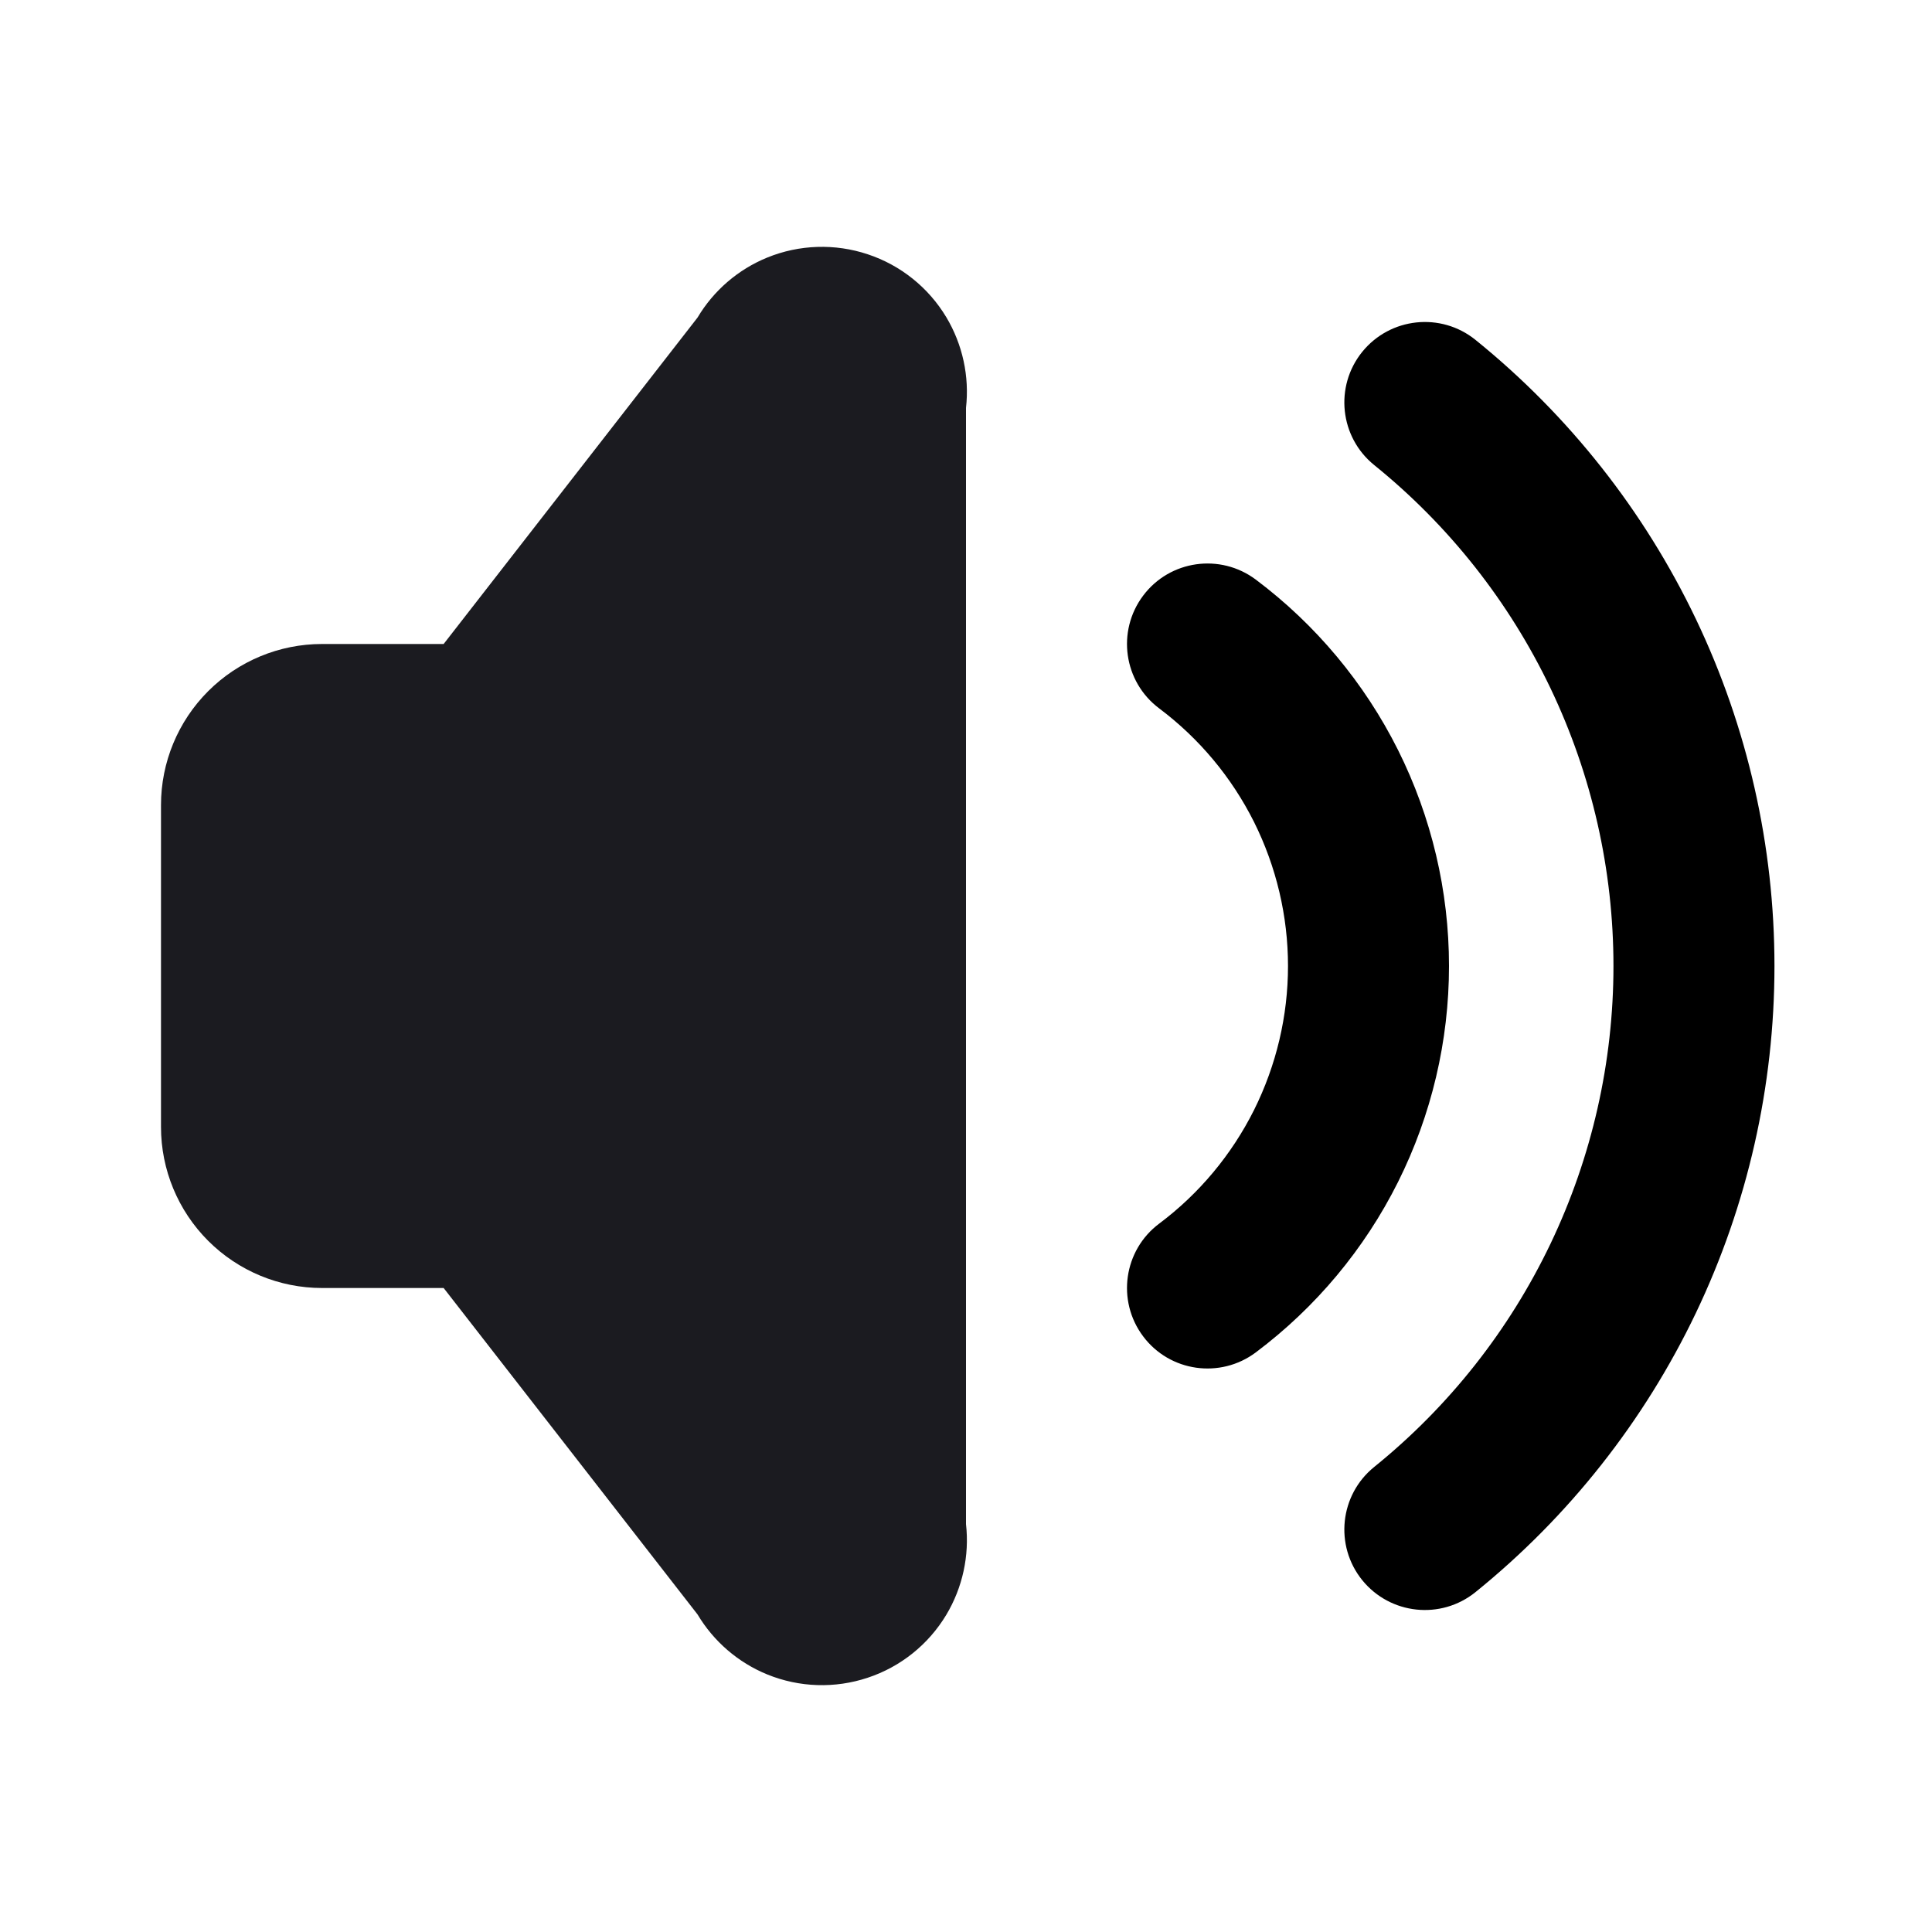 <svg width="24" height="24" viewBox="0 0 24 24" fill="none" xmlns="http://www.w3.org/2000/svg">
<path fill-rule="evenodd" clip-rule="evenodd" d="M14.2 7.4C14.531 6.958 15.158 6.869 15.6 7.2C16.345 7.759 16.95 8.484 17.367 9.317C17.783 10.15 18 11.069 18 12C18 12.931 17.783 13.85 17.367 14.683C16.95 15.517 16.345 16.241 15.6 16.8C15.158 17.131 14.531 17.042 14.2 16.6C13.869 16.158 13.958 15.531 14.4 15.2C14.897 14.828 15.3 14.344 15.578 13.789C15.855 13.233 16 12.621 16 12C16 11.379 15.855 10.767 15.578 10.211C15.3 9.656 14.897 9.173 14.4 8.8C13.958 8.469 13.869 7.842 14.2 7.4Z" fill="currentcolor"/>
<path fill-rule="evenodd" clip-rule="evenodd" d="M16.922 4.371C17.27 3.942 17.899 3.875 18.329 4.222C19.489 5.16 20.424 6.345 21.067 7.69C21.71 9.036 22.043 10.509 22.043 12C22.043 13.491 21.71 14.964 21.067 16.31C20.424 17.655 19.489 18.84 18.329 19.778C17.899 20.125 17.27 20.058 16.922 19.629C16.575 19.199 16.642 18.569 17.072 18.222C18 17.472 18.748 16.524 19.262 15.448C19.776 14.371 20.043 13.193 20.043 12C20.043 10.807 19.776 9.629 19.262 8.552C18.748 7.476 18 6.528 17.072 5.778C16.642 5.431 16.575 4.801 16.922 4.371Z" fill="currentcolor"/>
<path fill-rule="evenodd" clip-rule="evenodd" d="M10.78 3.159C10.373 3.023 9.93 3.037 9.532 3.199C9.169 3.347 8.865 3.609 8.665 3.945L5.511 8H4C3.47 8 2.961 8.211 2.586 8.586C2.211 8.961 2 9.47 2 10V14C2 14.53 2.211 15.039 2.586 15.414C2.961 15.789 3.47 16 4 16H5.511L8.665 20.055C8.865 20.39 9.169 20.653 9.532 20.801C9.93 20.963 10.373 20.977 10.78 20.841C11.188 20.706 11.534 20.428 11.755 20.06C11.958 19.721 12.044 19.324 12 18.933V5.067C12.044 4.676 11.958 4.279 11.755 3.94C11.534 3.572 11.188 3.294 10.78 3.159Z" fill="#1B1B20"/>
</svg>
